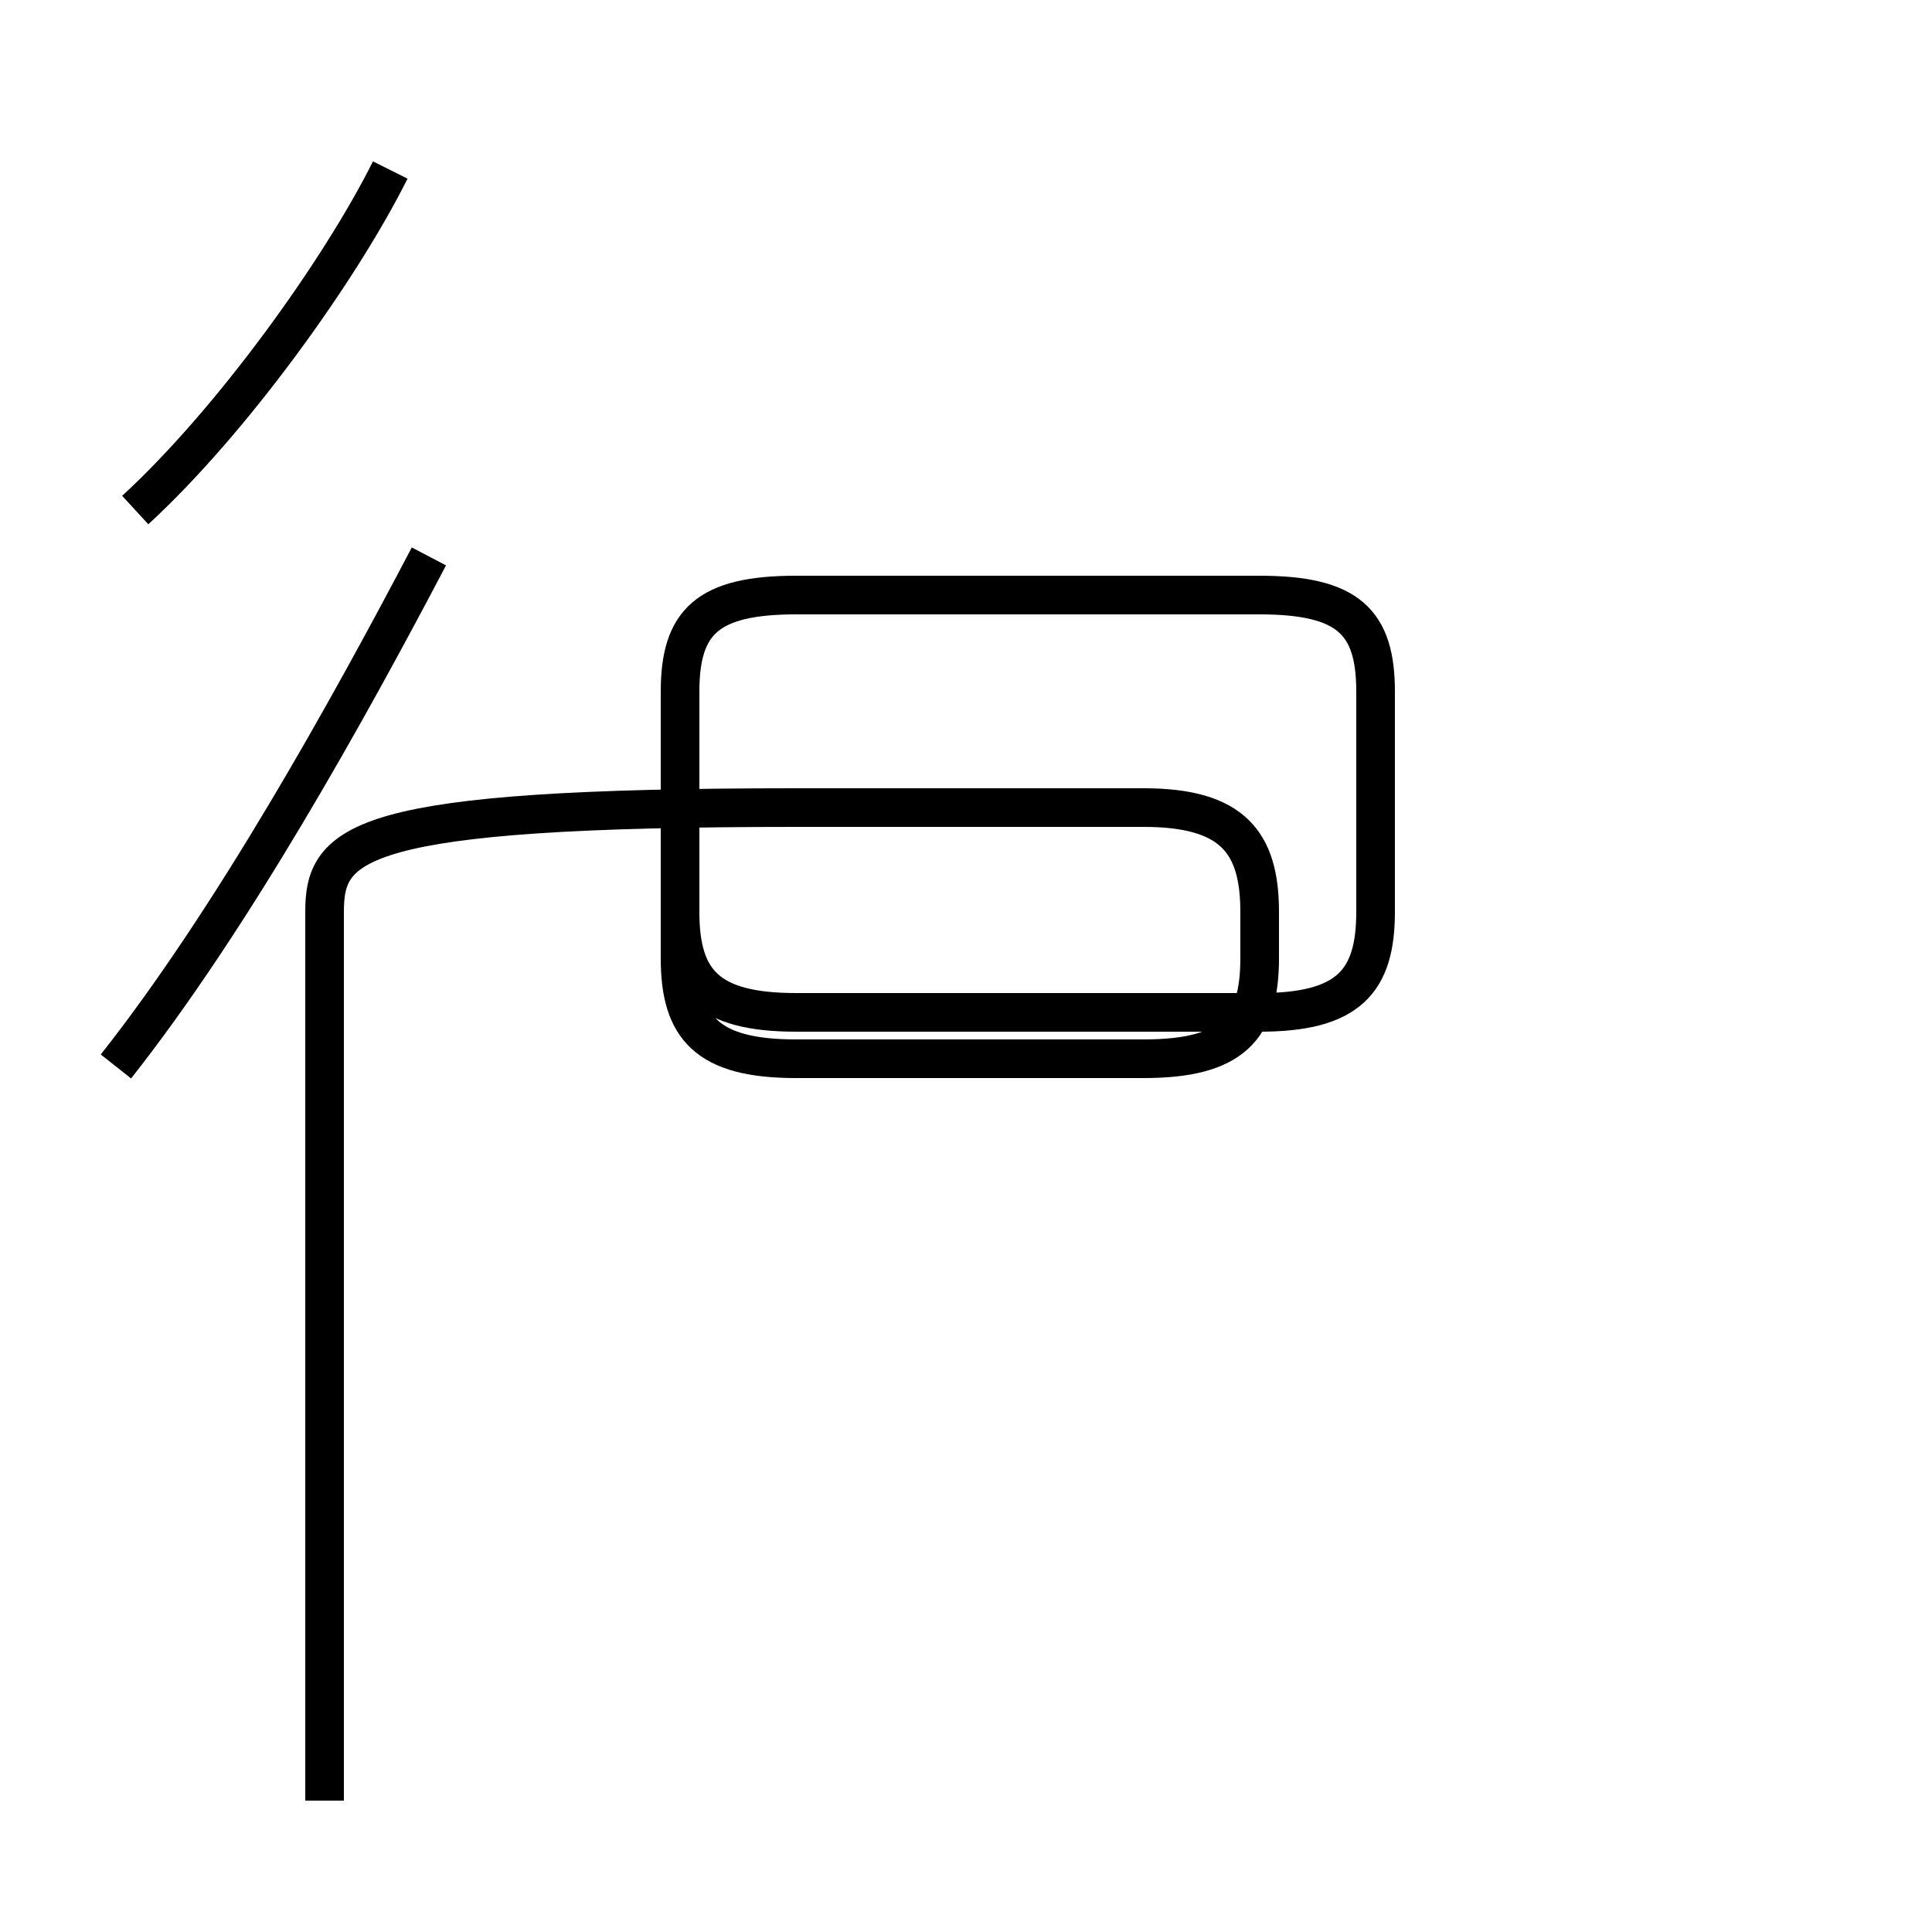 <?xml version='1.0' encoding='utf8'?>
<svg viewBox="0.0 -44.0 50.0 50.0" version="1.1" xmlns="http://www.w3.org/2000/svg">
<rect x="0.0" y="-44.0" width="50.0" height="50.0" fill="#808080" stroke="none"/>
<rect x="-1000" y="-1000" width="2000" height="2000" stroke="white" fill="white"/>
<g style="fill:none; stroke:#000000;  stroke-width:1">
<path d="M 3.5 30.8 C 6.0 33.1 8.8 37.0 10.1 39.6 M 3.0 16.4 C 6.0 20.2 9.0 25.6 11.1 29.6 M 8.4 -2.6 L 8.4 20.4 C 8.4 22.2 9.2 23.1 20.6 23.1 L 29.6 23.1 C 31.9 23.1 32.6 22.2 32.6 20.4 L 32.6 19.2 C 32.6 17.4 31.9 16.6 29.6 16.6 L 20.6 16.6 C 18.3 16.6 17.6 17.4 17.6 19.2 L 17.6 26.1 C 17.6 27.9 18.3 28.6 20.6 28.6 L 32.6 28.6 C 34.9 28.6 35.6 27.9 35.6 26.1 L 35.6 20.4 C 35.6 18.6 34.9 17.8 32.6 17.8 L 20.6 17.8 C 18.3 17.8 17.6 18.6 17.6 20.4 L 17.6 26.1 C 17.6 27.9 18.3 28.6 20.6 28.6 L 32.6 28.6 C 34.9 28.6 35.6 27.9 35.6 26.1 L 35.6 20.4 C 35.6 18.6 34.9 17.8 32.6 17.8 L 20.6 17.8 C 18.3 17.8 17.6 18.6 17.6 20.4 L 17.6 26.1 C 17.6 27.9 18.3 28.6 20.6 28.6 L 32.6 28.6 C 34.9 28.6 35.6 27.9 35.6 26.1 L 35.6 20.4 C 35.6 18.6 34.9 17.8 32.6 17.8 L 20.6 17.8 C 18.3 17.8 17.6 18.6 17.6 20.4 L 17.6 26.1 C 17.6 27.9 18.3 28.6 20.6 28.6 L 32.6 28.6 C 34.9 28.6 35.6 27.9 35.6 26.1 L 35.6 20.4 C 35.6 18.6 34.9 17.8 32.6 17.8 L 20.6 17.8 C 18.3 17.8 17.6 18.6 17.6 20.4 L 17.6 26.1 C 17.6 27.9 18.3 28.6 20.6 28.6 L 32.6 28.6 C 34.9 28.6 35.6 27.9 35.6 26.1 L 35.6 20.4 C 35.6 18.6 34.9 17.8 32.6 17.8 L 20.6 17.8 C 18.3 17.8 17.6 18.6 17.6 20.4 L 17.6 26.1 C 17.6 27.9 18.3 28.6 20.6 28.6 L 32.6 28.6 C 34.9 28.6 35.6 27.9 35.6 26.1 L 35.6 20.4 C 35.6 18.6 34.9 17.8 32.6 17.8 L 20.6 17.8 C 18.3 17.8 17.6 18.6 17.6 20.4 L 17.6 26.1 C 17.6 27.9 18.3 28.6 20.6 28.6 L 32.6 28.6 C 34.9 28.6 35.6 27.9 35.6 26.1 L 35.6 20.4 C 35.6 18.6 34.9 17.8 32.6 17.8 L 20.6 17.8 C 18.3 17.8 17.6 18.6 17.6 20.4 L 17.6 26.1 C 17.6 27.9 18.3 28.6 20.6 28.6 L 32.6 28.6 C 34.9 28.6 35.6 27.9 35.6 26.1 L 35.6 20.4 C 35.6 18.6 34.9 17.8 32.6 17.8 L 20.6 17.8 C 18.3 17.8 17.6 18.6 17.6 20.4 L 17.6 26.1 C 17.6 27.9 18.3 28.6 20.6 28.6 L 32.6 28.6 C 34.9 28.6 35.6 27.9 35.6 26.1 L 35.6 20.4 C 35.6 18.6 34.9 17.8 32.6 17.8 L 20.6 17.8 C 18.3 17.8 17.6 18.6 17.6 20.4 L 17.6 26.1 C 17.6 27.9 18.3 28.6 20.6 28.6 L 32.6 28.6 C 34.9 28.6 35.6 27.9 35.6 26.1 L 35.6 20.4 C 35.6 18.6 34.9 17.8 32.6 17.8 L 20.6 17.8 C 18.3 17.8 17.6 18.6 17.6 20.4 L 17.6 26.1 C 17.6 27.9 18.3 28.6 20.6 28.6 L 32.6 28.6 C 34.9 28.6 35.6 27.9 35.6 26.1 L 35.6 20.4 " transform="scale(1, -1)" />
</g>
</svg>